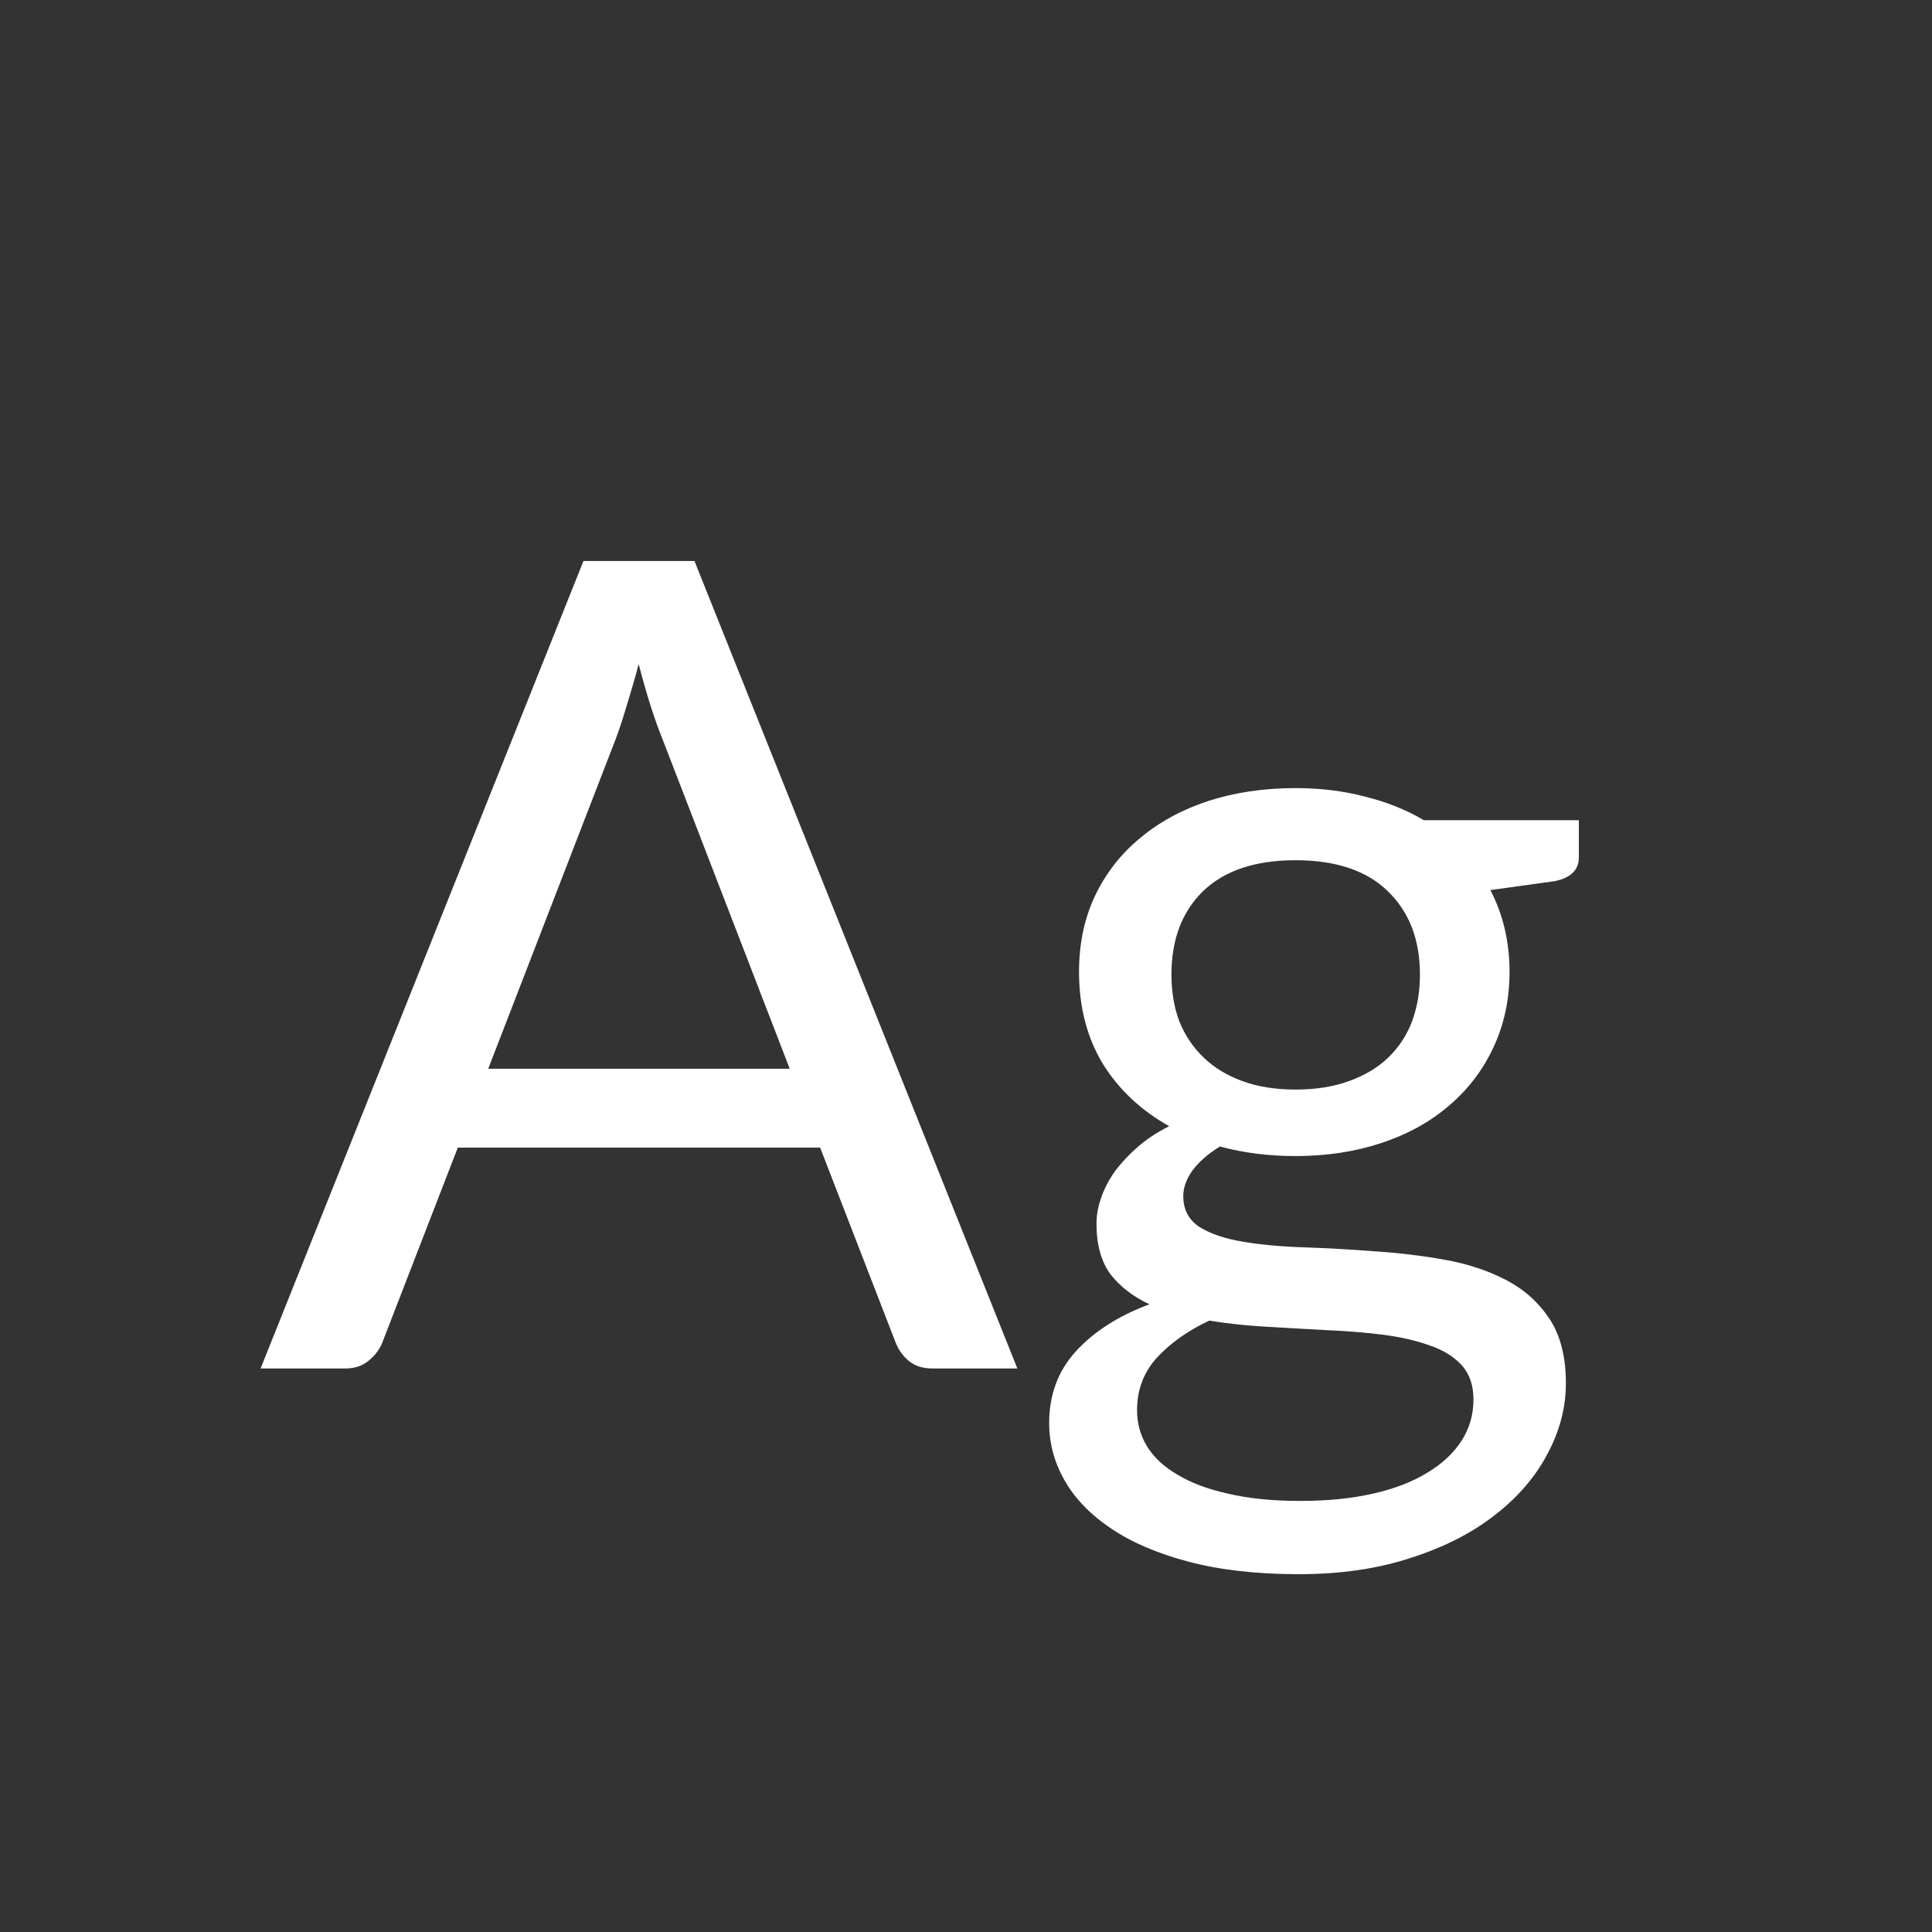 <svg width="24" height="24" viewBox="0 0 24 24" fill="none" xmlns="http://www.w3.org/2000/svg">
<rect x="0" y="0" width="24" height="24" fill="#333333" stroke="none"/>
<path d="M12.638 17H11.588C11.467 17 11.369 16.97 11.294 16.909C11.219 16.849 11.163 16.771 11.126 16.678L10.188 14.256H5.687L4.749 16.678C4.716 16.762 4.66 16.837 4.581 16.902C4.502 16.968 4.404 17 4.287 17H3.237L7.248 6.969H8.627L12.638 17ZM6.065 13.276H9.81L8.235 9.195C8.132 8.943 8.032 8.628 7.934 8.25C7.883 8.442 7.831 8.619 7.78 8.782C7.733 8.941 7.687 9.081 7.64 9.202L6.065 13.276ZM16.092 9.79C16.4 9.79 16.687 9.825 16.953 9.895C17.223 9.961 17.468 10.059 17.688 10.189H19.613V10.651C19.613 10.805 19.515 10.903 19.319 10.945L18.514 11.057C18.672 11.361 18.752 11.699 18.752 12.072C18.752 12.418 18.684 12.732 18.549 13.017C18.418 13.297 18.234 13.537 17.996 13.738C17.762 13.939 17.482 14.093 17.156 14.2C16.834 14.307 16.479 14.361 16.092 14.361C15.76 14.361 15.448 14.322 15.154 14.242C15.004 14.335 14.89 14.436 14.811 14.543C14.736 14.65 14.699 14.755 14.699 14.858C14.699 15.026 14.766 15.155 14.902 15.243C15.037 15.327 15.217 15.388 15.441 15.425C15.665 15.463 15.919 15.486 16.204 15.495C16.488 15.505 16.778 15.521 17.072 15.544C17.37 15.563 17.662 15.598 17.947 15.649C18.231 15.7 18.486 15.784 18.71 15.901C18.934 16.018 19.113 16.179 19.249 16.384C19.384 16.59 19.452 16.855 19.452 17.182C19.452 17.485 19.375 17.779 19.221 18.064C19.071 18.349 18.854 18.601 18.57 18.82C18.285 19.044 17.937 19.221 17.527 19.352C17.116 19.488 16.652 19.555 16.134 19.555C15.616 19.555 15.161 19.504 14.769 19.401C14.381 19.299 14.059 19.161 13.803 18.988C13.546 18.816 13.352 18.615 13.222 18.386C13.096 18.162 13.033 17.927 13.033 17.679C13.033 17.329 13.142 17.033 13.362 16.79C13.586 16.543 13.891 16.347 14.279 16.202C14.078 16.109 13.917 15.985 13.796 15.831C13.679 15.672 13.621 15.463 13.621 15.201C13.621 15.098 13.639 14.993 13.677 14.886C13.714 14.774 13.77 14.665 13.845 14.557C13.924 14.45 14.02 14.347 14.132 14.249C14.244 14.151 14.374 14.065 14.524 13.99C14.174 13.794 13.898 13.535 13.698 13.213C13.502 12.886 13.404 12.506 13.404 12.072C13.404 11.727 13.469 11.414 13.6 11.134C13.735 10.85 13.922 10.609 14.16 10.413C14.398 10.213 14.68 10.059 15.007 9.951C15.338 9.844 15.7 9.79 16.092 9.79ZM18.304 17.385C18.304 17.208 18.255 17.066 18.157 16.958C18.059 16.851 17.926 16.769 17.758 16.713C17.59 16.652 17.396 16.608 17.177 16.58C16.957 16.552 16.726 16.534 16.484 16.524C16.241 16.51 15.994 16.496 15.742 16.482C15.49 16.468 15.249 16.442 15.021 16.405C14.755 16.531 14.538 16.685 14.37 16.867C14.206 17.049 14.125 17.266 14.125 17.518C14.125 17.677 14.164 17.824 14.244 17.959C14.328 18.099 14.454 18.218 14.622 18.316C14.79 18.419 15 18.498 15.252 18.554C15.508 18.615 15.809 18.645 16.155 18.645C16.491 18.645 16.792 18.615 17.058 18.554C17.324 18.494 17.548 18.407 17.73 18.295C17.916 18.183 18.059 18.05 18.157 17.896C18.255 17.742 18.304 17.572 18.304 17.385ZM16.092 13.535C16.344 13.535 16.565 13.5 16.757 13.43C16.953 13.36 17.116 13.262 17.247 13.136C17.377 13.01 17.475 12.861 17.541 12.688C17.606 12.511 17.639 12.317 17.639 12.107C17.639 11.673 17.506 11.328 17.24 11.071C16.978 10.815 16.596 10.686 16.092 10.686C15.592 10.686 15.21 10.815 14.944 11.071C14.682 11.328 14.552 11.673 14.552 12.107C14.552 12.317 14.584 12.511 14.65 12.688C14.72 12.861 14.82 13.01 14.951 13.136C15.081 13.262 15.242 13.36 15.434 13.43C15.625 13.5 15.844 13.535 16.092 13.535Z" fill="white"/>
</svg>

